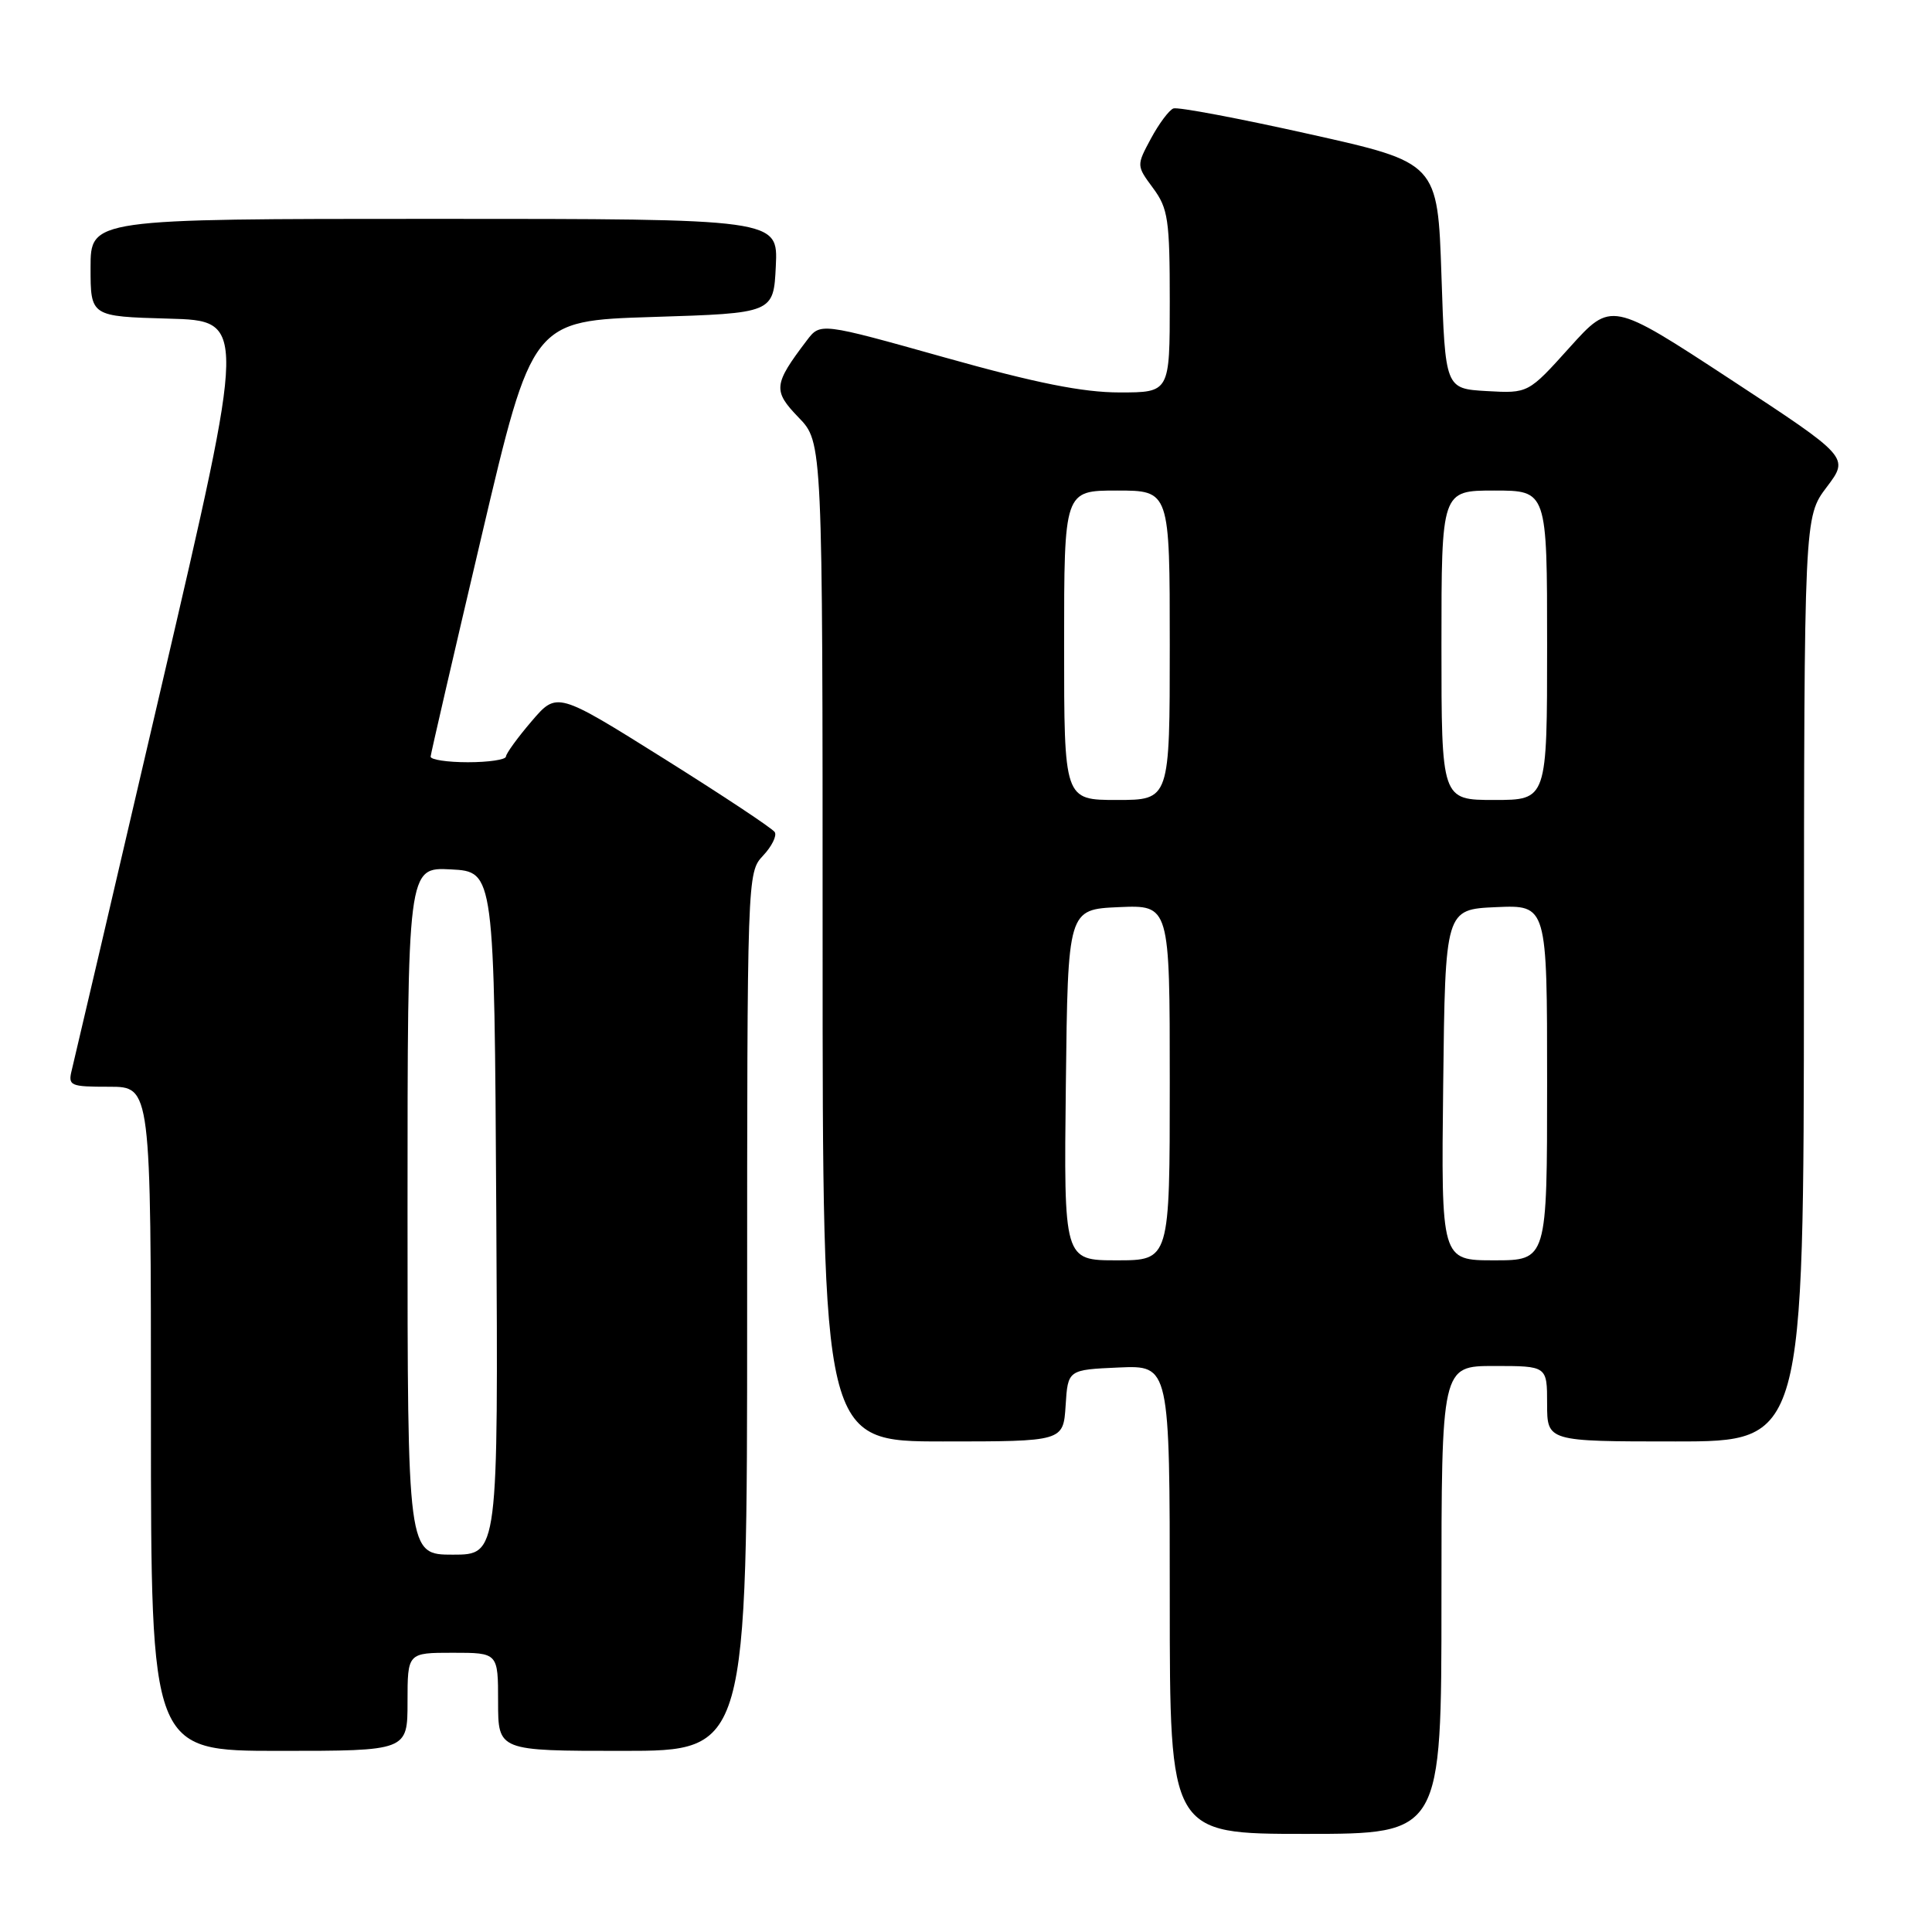 <?xml version="1.0" encoding="UTF-8" standalone="no"?>
<!DOCTYPE svg PUBLIC "-//W3C//DTD SVG 1.1//EN" "http://www.w3.org/Graphics/SVG/1.1/DTD/svg11.dtd" >
<svg xmlns="http://www.w3.org/2000/svg" xmlns:xlink="http://www.w3.org/1999/xlink" version="1.1" viewBox="0 0 256 256">
 <g >
 <path fill="currentColor"
d=" M 191.00 212.00 C 191.00 181.00 191.00 181.00 198.00 181.00 C 205.00 181.00 205.00 181.00 205.00 186.00 C 205.00 191.00 205.00 191.00 222.00 191.00 C 239.00 191.00 239.00 191.00 239.03 129.75 C 239.06 68.50 239.06 68.50 242.05 64.54 C 245.04 60.59 245.04 60.59 229.27 50.25 C 213.50 39.92 213.50 39.92 208.00 46.02 C 202.50 52.13 202.50 52.13 197.00 51.82 C 191.50 51.50 191.50 51.50 191.00 36.53 C 190.50 21.56 190.50 21.56 173.51 17.77 C 164.16 15.68 156.05 14.15 155.48 14.37 C 154.91 14.59 153.57 16.38 152.51 18.35 C 150.58 21.94 150.58 21.94 152.79 24.93 C 154.78 27.62 155.00 29.10 155.00 39.96 C 155.00 52.00 155.00 52.00 148.35 52.00 C 143.48 52.00 137.27 50.76 125.20 47.37 C 108.70 42.74 108.70 42.74 106.90 45.12 C 102.48 50.94 102.39 51.77 105.82 55.32 C 109.00 58.60 109.00 58.60 109.00 124.80 C 109.00 191.00 109.00 191.00 124.95 191.00 C 140.89 191.00 140.89 191.00 141.20 186.25 C 141.50 181.50 141.50 181.50 148.25 181.20 C 155.00 180.91 155.00 180.91 155.00 211.95 C 155.00 243.00 155.00 243.00 173.00 243.00 C 191.00 243.00 191.00 243.00 191.00 212.00 Z  M 54.00 225.50 C 54.00 219.00 54.00 219.00 60.00 219.00 C 66.00 219.00 66.00 219.00 66.00 225.50 C 66.00 232.00 66.00 232.00 82.50 232.00 C 99.00 232.00 99.00 232.00 99.00 173.81 C 99.00 116.04 99.01 115.61 101.10 113.39 C 102.26 112.16 102.96 110.75 102.66 110.26 C 102.36 109.77 95.74 105.39 87.96 100.51 C 73.80 91.64 73.80 91.64 70.44 95.57 C 68.59 97.73 67.06 99.84 67.04 100.25 C 67.02 100.66 64.75 101.00 62.00 101.00 C 59.25 101.00 57.03 100.66 57.06 100.25 C 57.09 99.84 60.13 86.68 63.82 71.00 C 70.52 42.50 70.52 42.50 86.51 42.00 C 102.50 41.50 102.50 41.50 102.80 35.25 C 103.10 29.00 103.10 29.00 57.55 29.00 C 12.00 29.00 12.00 29.00 12.00 35.47 C 12.00 41.93 12.00 41.93 22.34 42.22 C 32.68 42.50 32.68 42.50 21.38 91.00 C 15.17 117.67 9.83 140.51 9.52 141.75 C 8.99 143.88 9.26 144.00 14.48 144.00 C 20.00 144.00 20.00 144.00 20.00 188.00 C 20.00 232.00 20.00 232.00 37.00 232.00 C 54.00 232.00 54.00 232.00 54.00 225.50 Z  M 141.23 143.75 C 141.50 120.50 141.50 120.50 148.25 120.20 C 155.00 119.91 155.00 119.91 155.00 143.45 C 155.00 167.00 155.00 167.00 147.98 167.00 C 140.96 167.00 140.96 167.00 141.23 143.75 Z  M 191.23 143.75 C 191.50 120.50 191.50 120.50 198.25 120.20 C 205.00 119.91 205.00 119.91 205.00 143.45 C 205.00 167.00 205.00 167.00 197.98 167.00 C 190.96 167.00 190.96 167.00 191.23 143.75 Z  M 141.00 85.50 C 141.00 65.00 141.00 65.00 148.00 65.00 C 155.00 65.00 155.00 65.00 155.00 85.50 C 155.00 106.00 155.00 106.00 148.00 106.00 C 141.00 106.00 141.00 106.00 141.00 85.50 Z  M 191.00 85.50 C 191.00 65.00 191.00 65.00 198.00 65.00 C 205.00 65.00 205.00 65.00 205.00 85.50 C 205.00 106.00 205.00 106.00 198.00 106.00 C 191.00 106.00 191.00 106.00 191.00 85.50 Z  M 54.00 160.45 C 54.00 114.90 54.00 114.90 59.75 115.20 C 65.50 115.50 65.50 115.50 65.76 160.75 C 66.02 206.00 66.02 206.00 60.01 206.00 C 54.00 206.00 54.00 206.00 54.00 160.45 Z "/>
</g>
</svg>